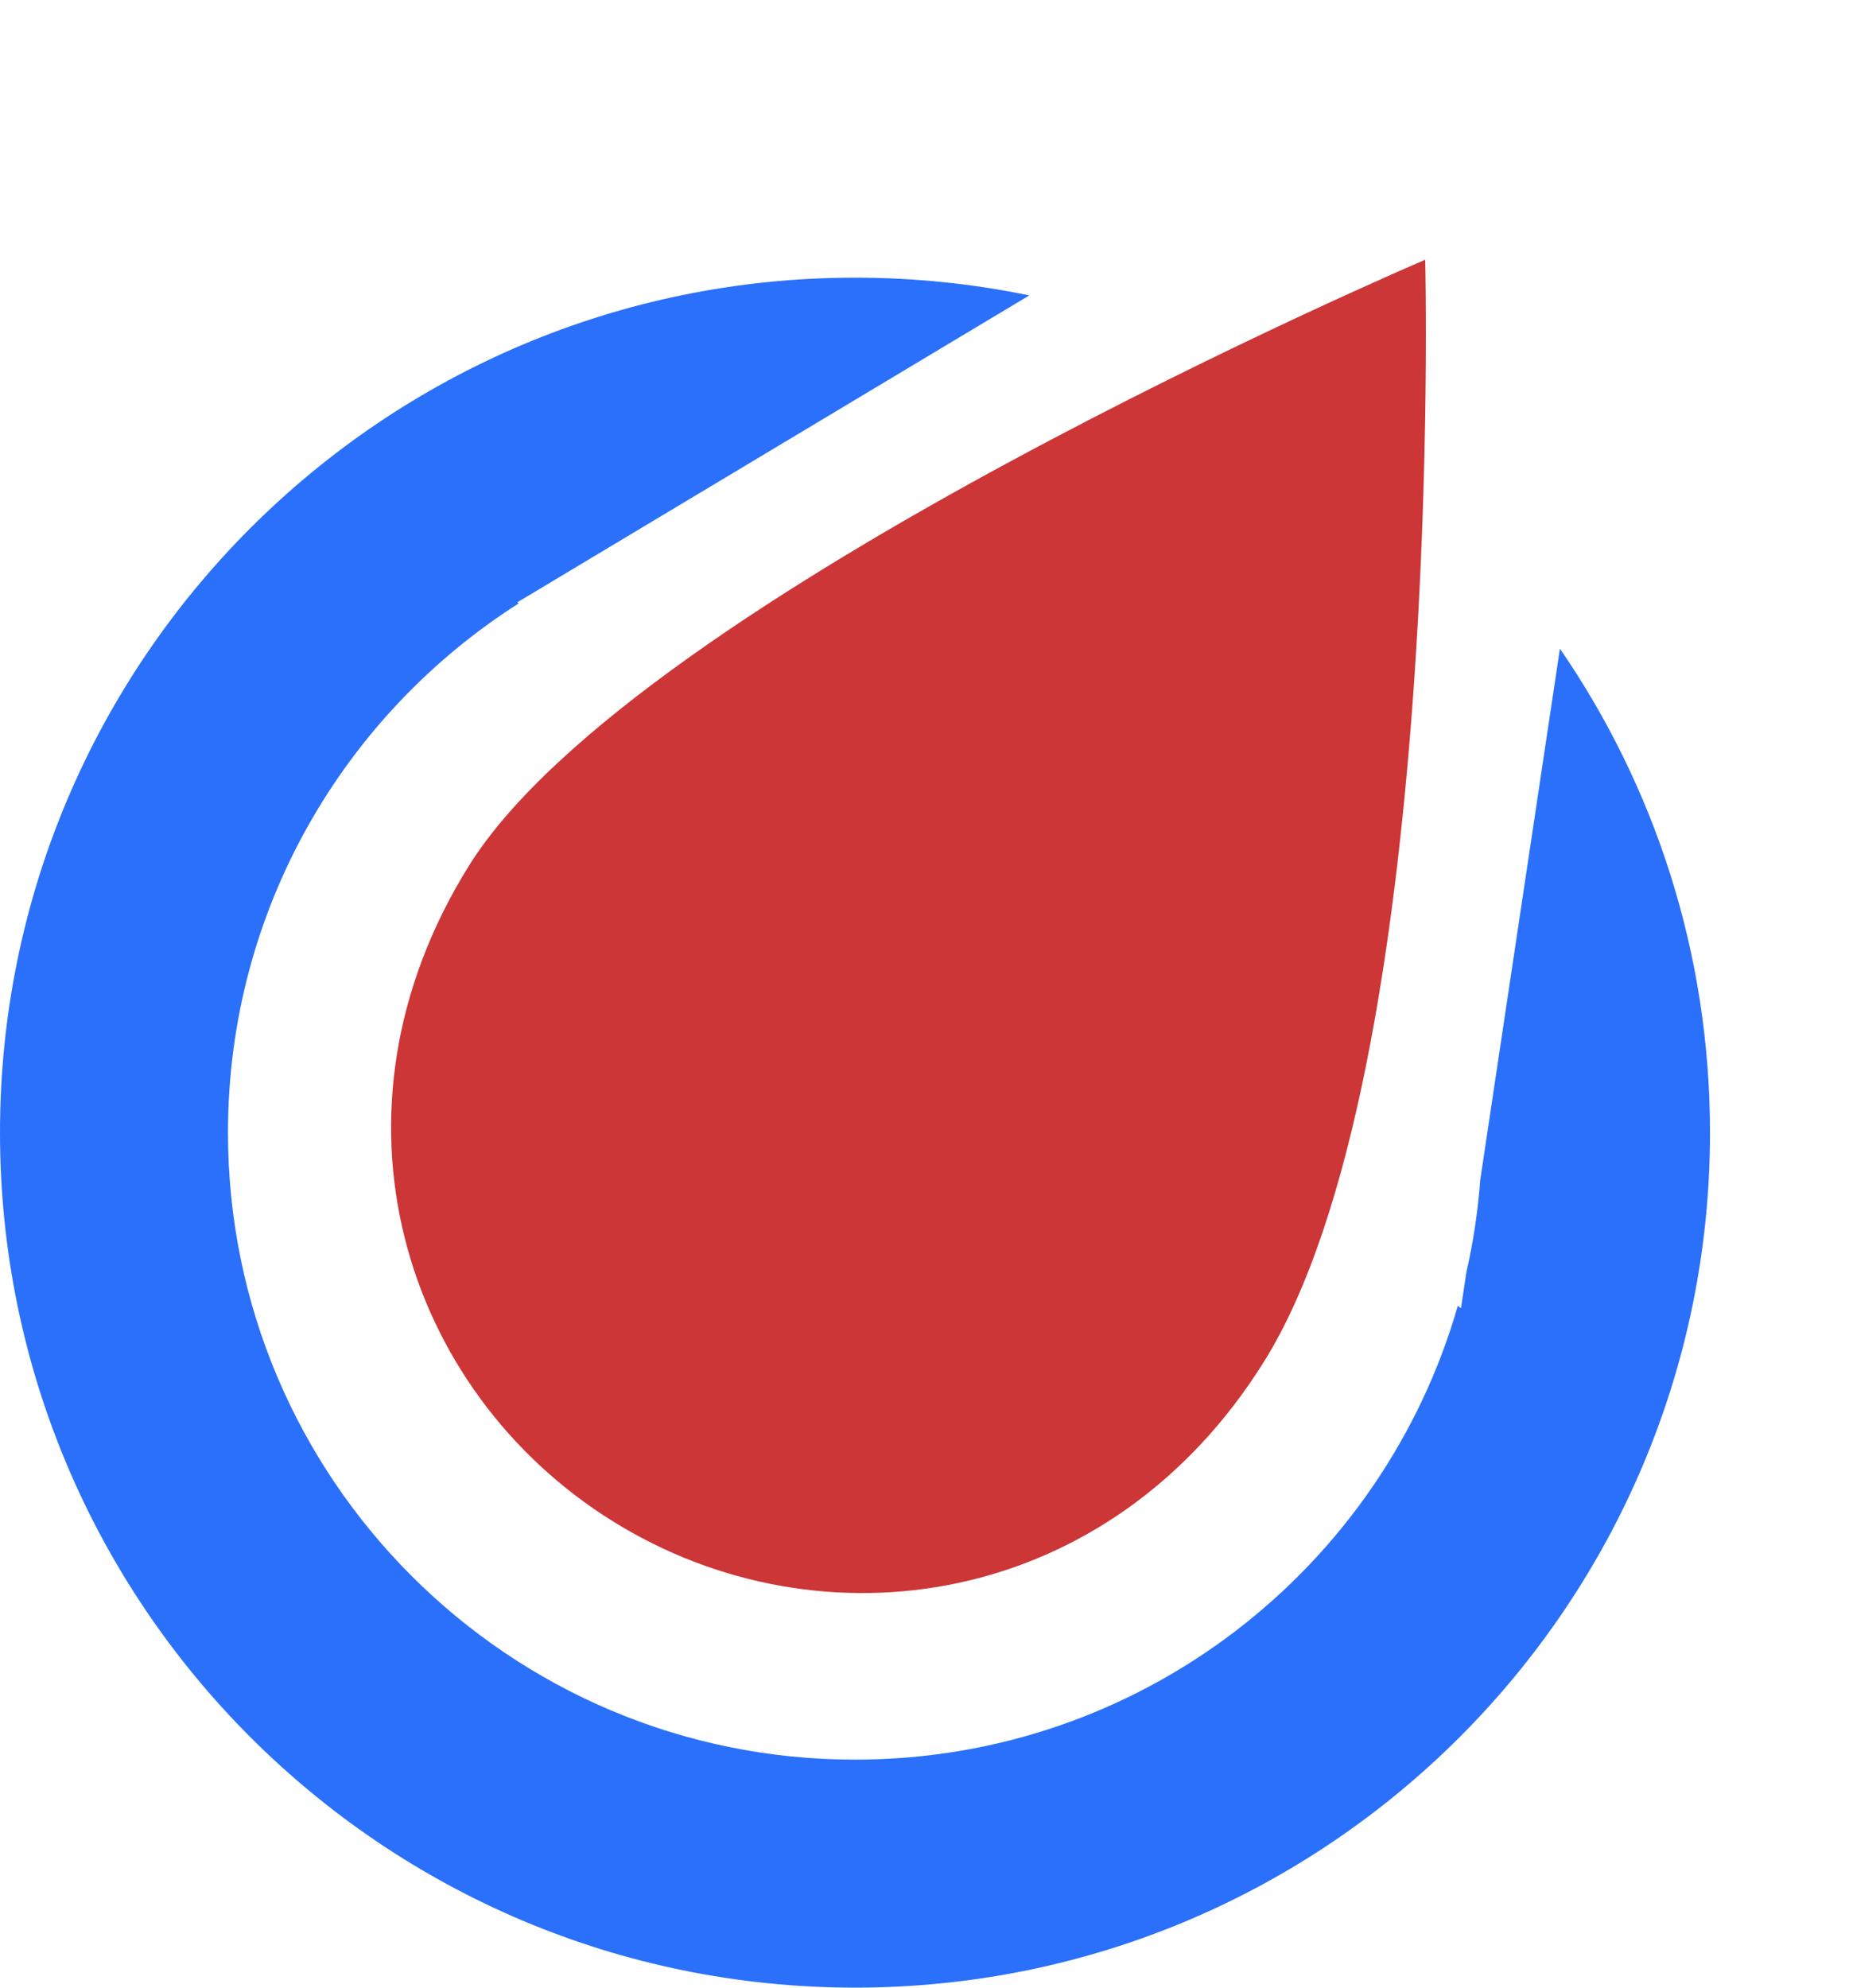 <svg width="40" height="43" viewBox="0 0 40 43" fill="none" xmlns="http://www.w3.org/2000/svg">
<path fill-rule="evenodd" clip-rule="evenodd" d="M22.267 6.391C21.05 6.139 19.789 6.007 18.497 6.007C8.281 6.007 0 14.288 0 24.503C0 34.719 8.281 43 18.497 43C28.712 43 36.993 34.719 36.993 24.503C36.993 20.616 35.794 17.01 33.746 14.033L32.023 25.523C31.972 26.206 31.871 26.876 31.722 27.527L31.606 28.302L31.537 28.25C29.911 33.919 24.688 38.068 18.497 38.068C11.005 38.068 4.932 31.995 4.932 24.503C4.932 19.689 7.44 15.461 11.221 13.054L11.19 13.031L22.267 6.391Z" fill="#2A70FA"/>
<path d="M30.832 5.619C30.832 5.619 13.782 12.891 10.143 18.732C6.807 24.087 8.737 30.096 13.254 32.909C17.77 35.722 24.013 34.805 27.349 29.45C31.272 23.152 30.832 5.619 30.832 5.619Z" fill="#CC3636"/>
</svg>
